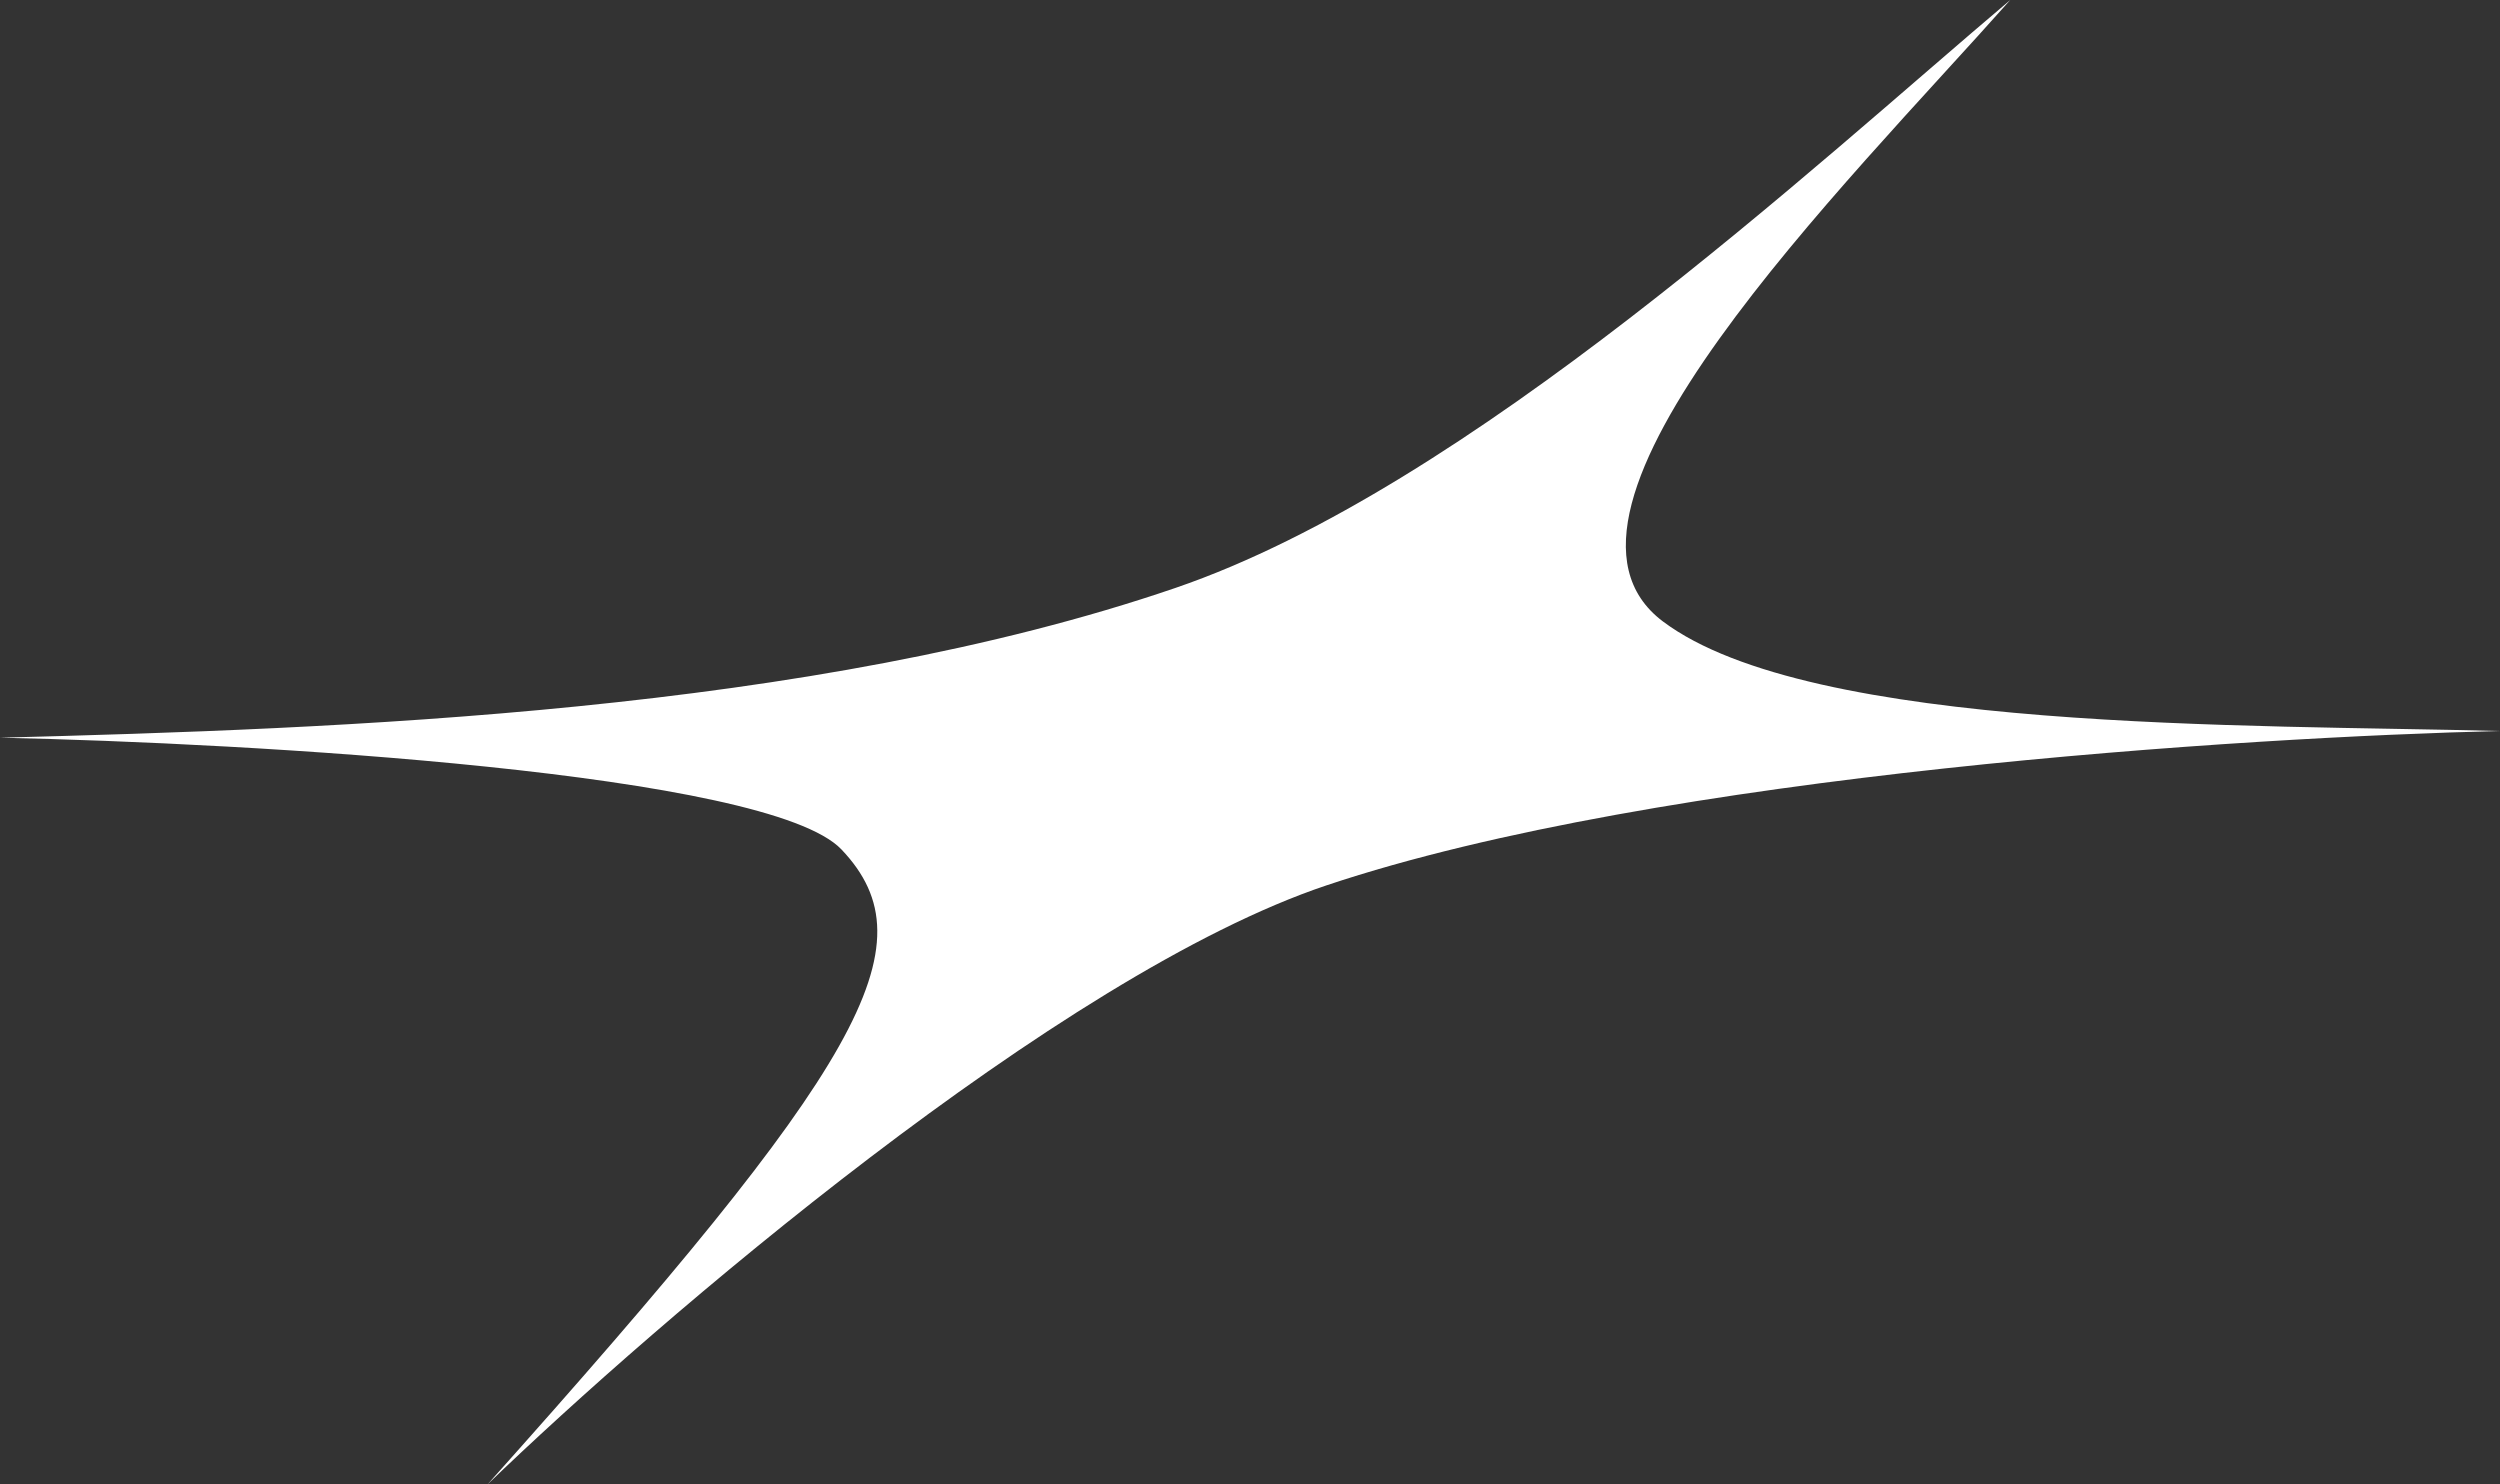 <svg width="224" height="133" viewBox="0 0 224 133" fill="none" xmlns="http://www.w3.org/2000/svg">
<rect x="0" y="0" width="224" height="133" fill="#333333" stroke="none"/>
<path d="M105.318 52.679C131.647 43.666 162.565 14.822 180.118 0C165.357 16.625 135.756 45.749 149.001 55.684C162.245 65.619 201.66 64.898 224 65.499C201.46 66.036 148.801 69.304 118.882 79.319C94.946 87.331 58.776 118.445 43.683 133C77.193 95.544 83.576 84.727 75.398 76.115C68.856 69.224 22.407 66.567 0 66.099C30.319 65.298 72.606 63.878 105.318 52.679Z" fill="white"/>
</svg>

